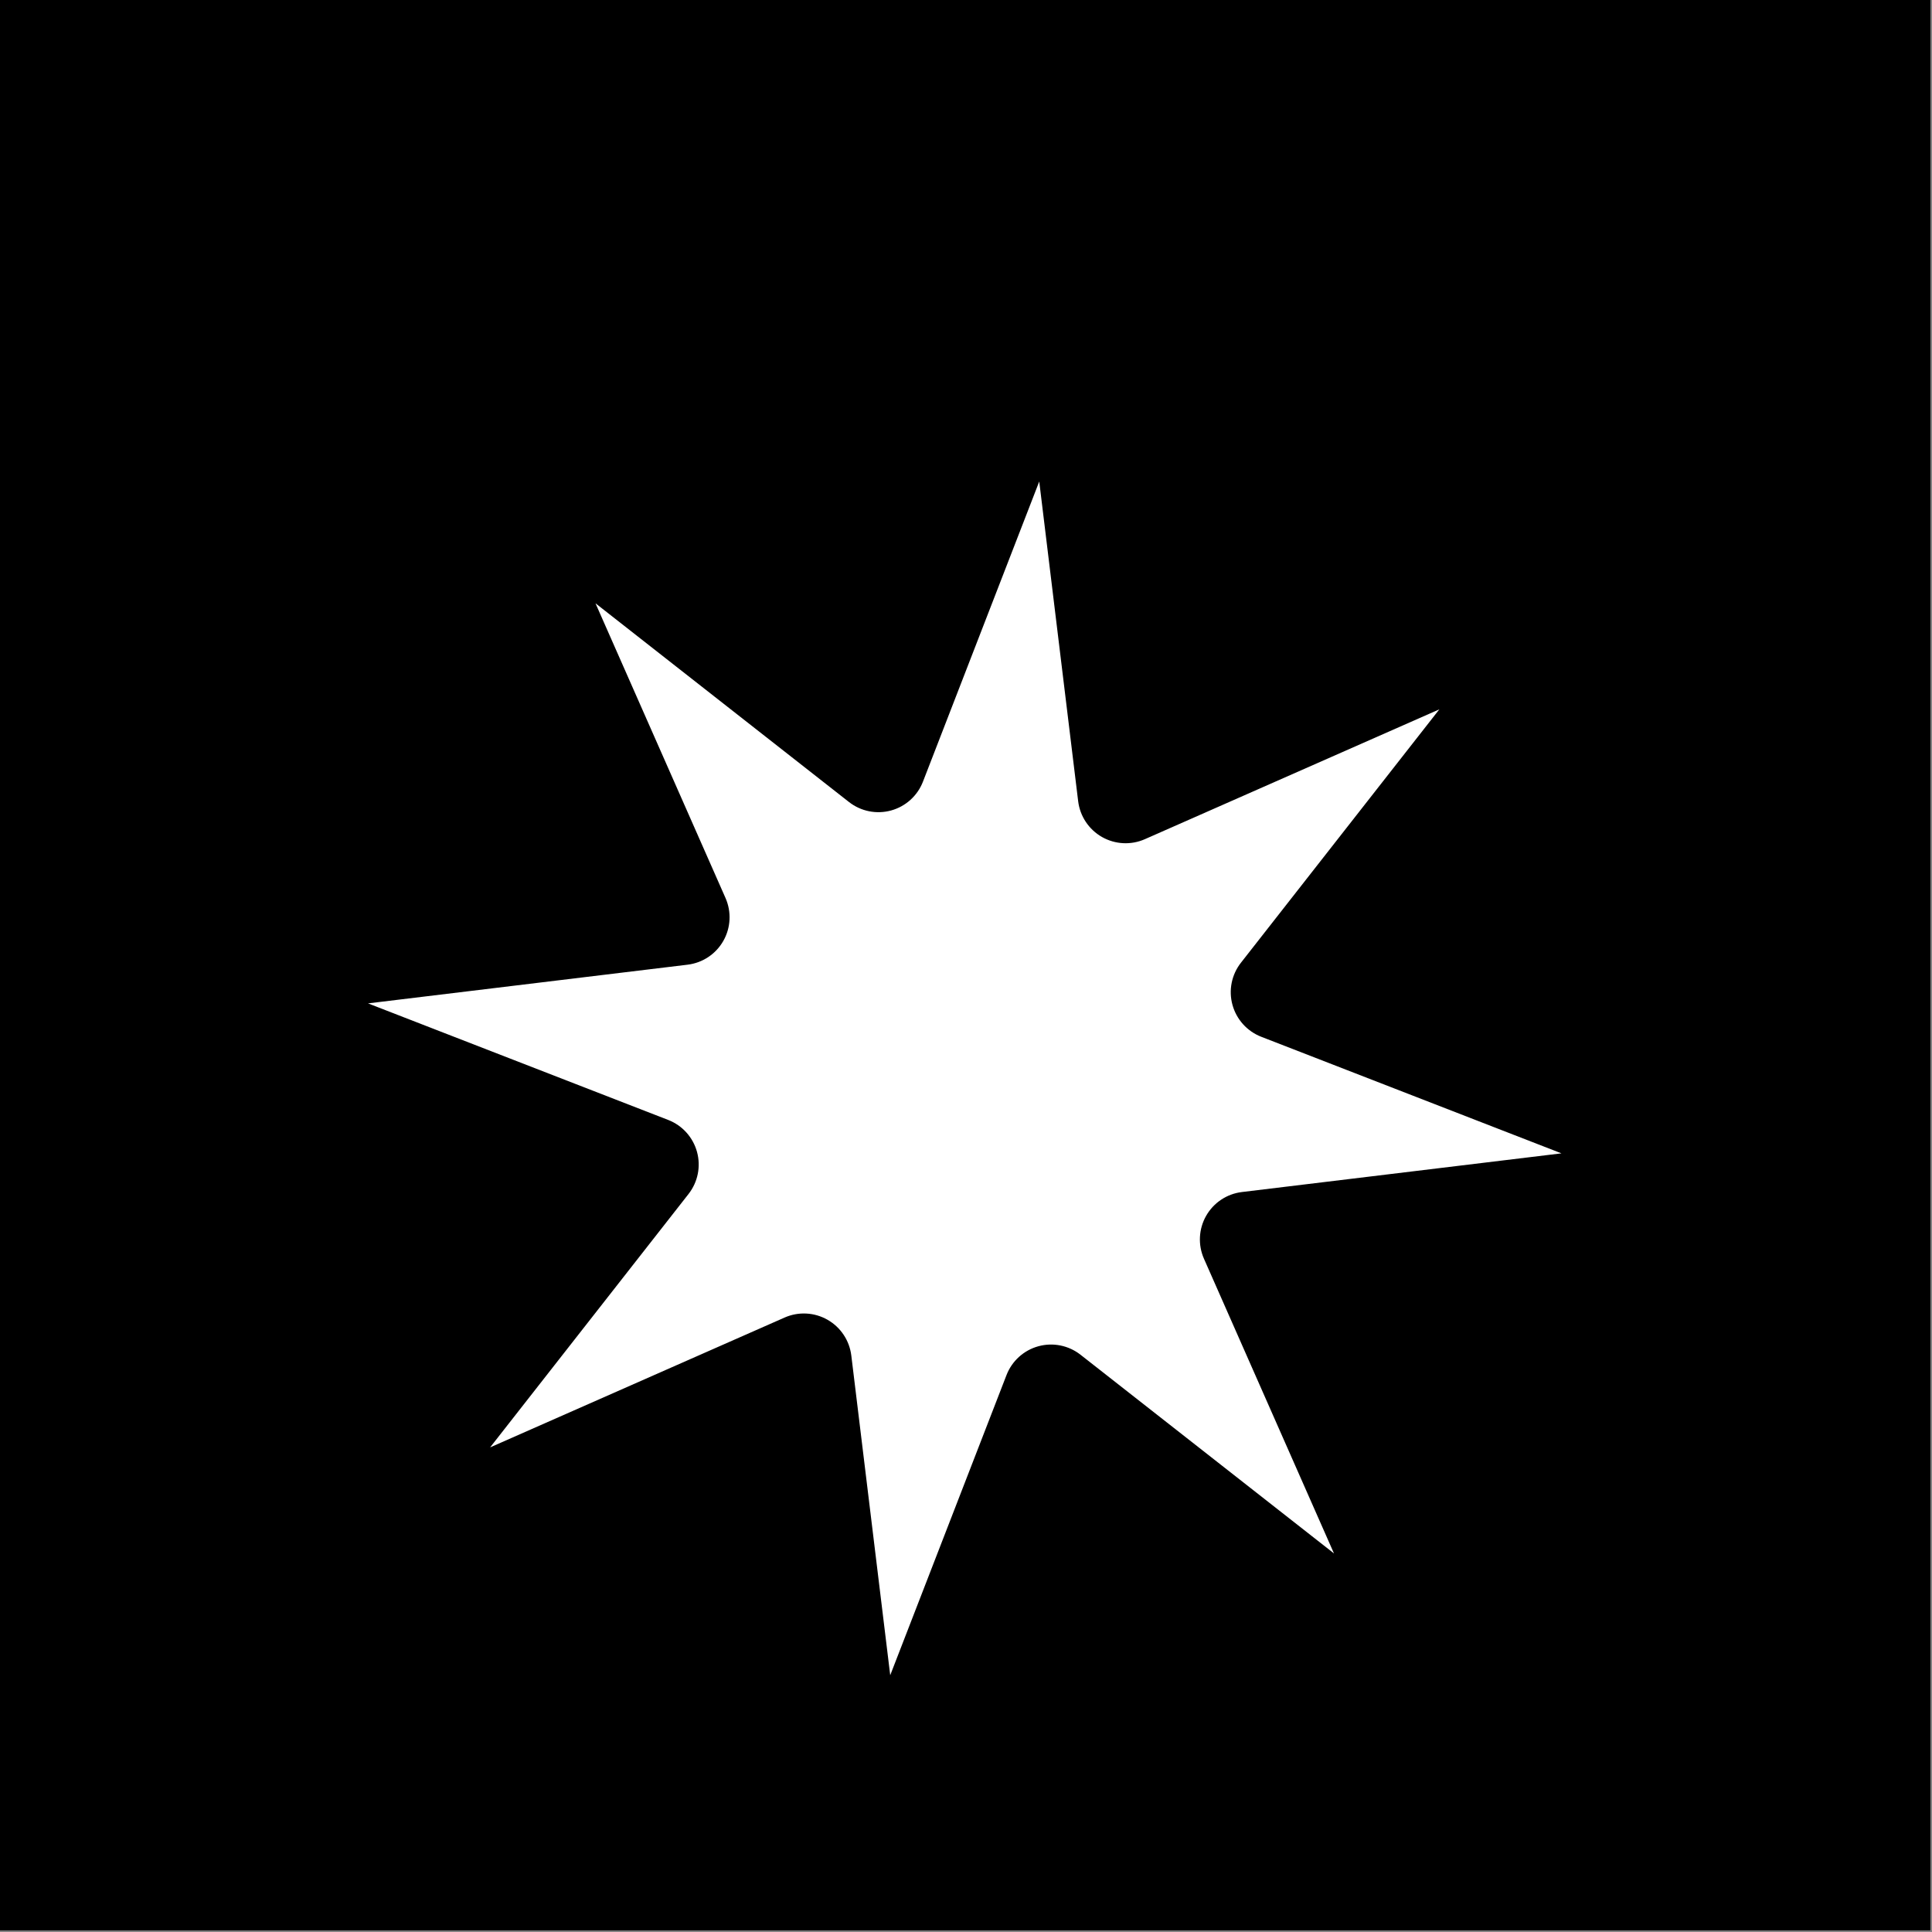 <?xml version="1.0" encoding="UTF-8" standalone="no"?>
<!DOCTYPE svg PUBLIC "-//W3C//DTD SVG 1.1//EN" "http://www.w3.org/Graphics/SVG/1.1/DTD/svg11.dtd">
<svg width="100%" height="100%" viewBox="0 0 785 785" version="1.1" xmlns="http://www.w3.org/2000/svg" xmlns:xlink="http://www.w3.org/1999/xlink" xml:space="preserve" xmlns:serif="http://www.serif.com/" style="fill-rule:evenodd;clip-rule:evenodd;stroke-linejoin:round;stroke-miterlimit:2;">
    <rect x="0" y="0" width="785" height="785" fill="#808080" stroke="none"/>
    <g transform="matrix(1,0,0,1,-9.559,-3.767)">
        <g id="Primary" transform="matrix(1,0,0,1,-877.954,-21.12)">
            <rect x="887.513" y="24.888" width="784.337" height="784.337" style="fill:none;"/>
            <clipPath id="_clip1">
                <rect x="887.513" y="24.888" width="784.337" height="784.337"/>
            </clipPath>
            <g clip-path="url(#_clip1)">
                <g transform="matrix(1,0,0,1,877.954,21.12)">
                    <rect x="2.661" y="-13.487" width="804.723" height="811.466"/>
                </g>
                <g transform="matrix(1.647,2.119,-2.117,1.646,1377.79,-1771.95)">
                    <path d="M634.954,449.322L646.802,496.627C647.358,498.849 648.934,500.677 651.051,501.554C653.168,502.43 655.575,502.253 657.54,501.075L699.367,476.003L674.295,517.83C673.117,519.795 672.94,522.202 673.816,524.319C674.693,526.436 676.521,528.012 678.743,528.569L726.048,540.416L678.743,552.264C676.521,552.821 674.693,554.397 673.816,556.514C672.94,558.63 673.117,561.037 674.295,563.002L699.367,604.829L657.54,579.757C655.575,578.58 653.168,578.402 651.051,579.279C648.934,580.155 647.358,581.983 646.802,584.205L634.954,631.51L623.106,584.205C622.549,581.983 620.973,580.155 618.856,579.279C616.74,578.402 614.333,578.58 612.368,579.757L570.541,604.829L595.613,563.002C596.791,561.037 596.968,558.63 596.091,556.514C595.215,554.397 593.387,552.821 591.165,552.264L543.86,540.416L591.165,528.569C593.387,528.012 595.215,526.436 596.091,524.319C596.968,522.202 596.791,519.795 595.613,517.83L570.541,476.003L612.368,501.075C614.333,502.253 616.74,502.43 618.856,501.554C620.973,500.677 622.549,498.849 623.106,496.627L634.954,449.322Z" style="fill:white;"/>
                </g>
            </g>
        </g>
    </g>
</svg>

